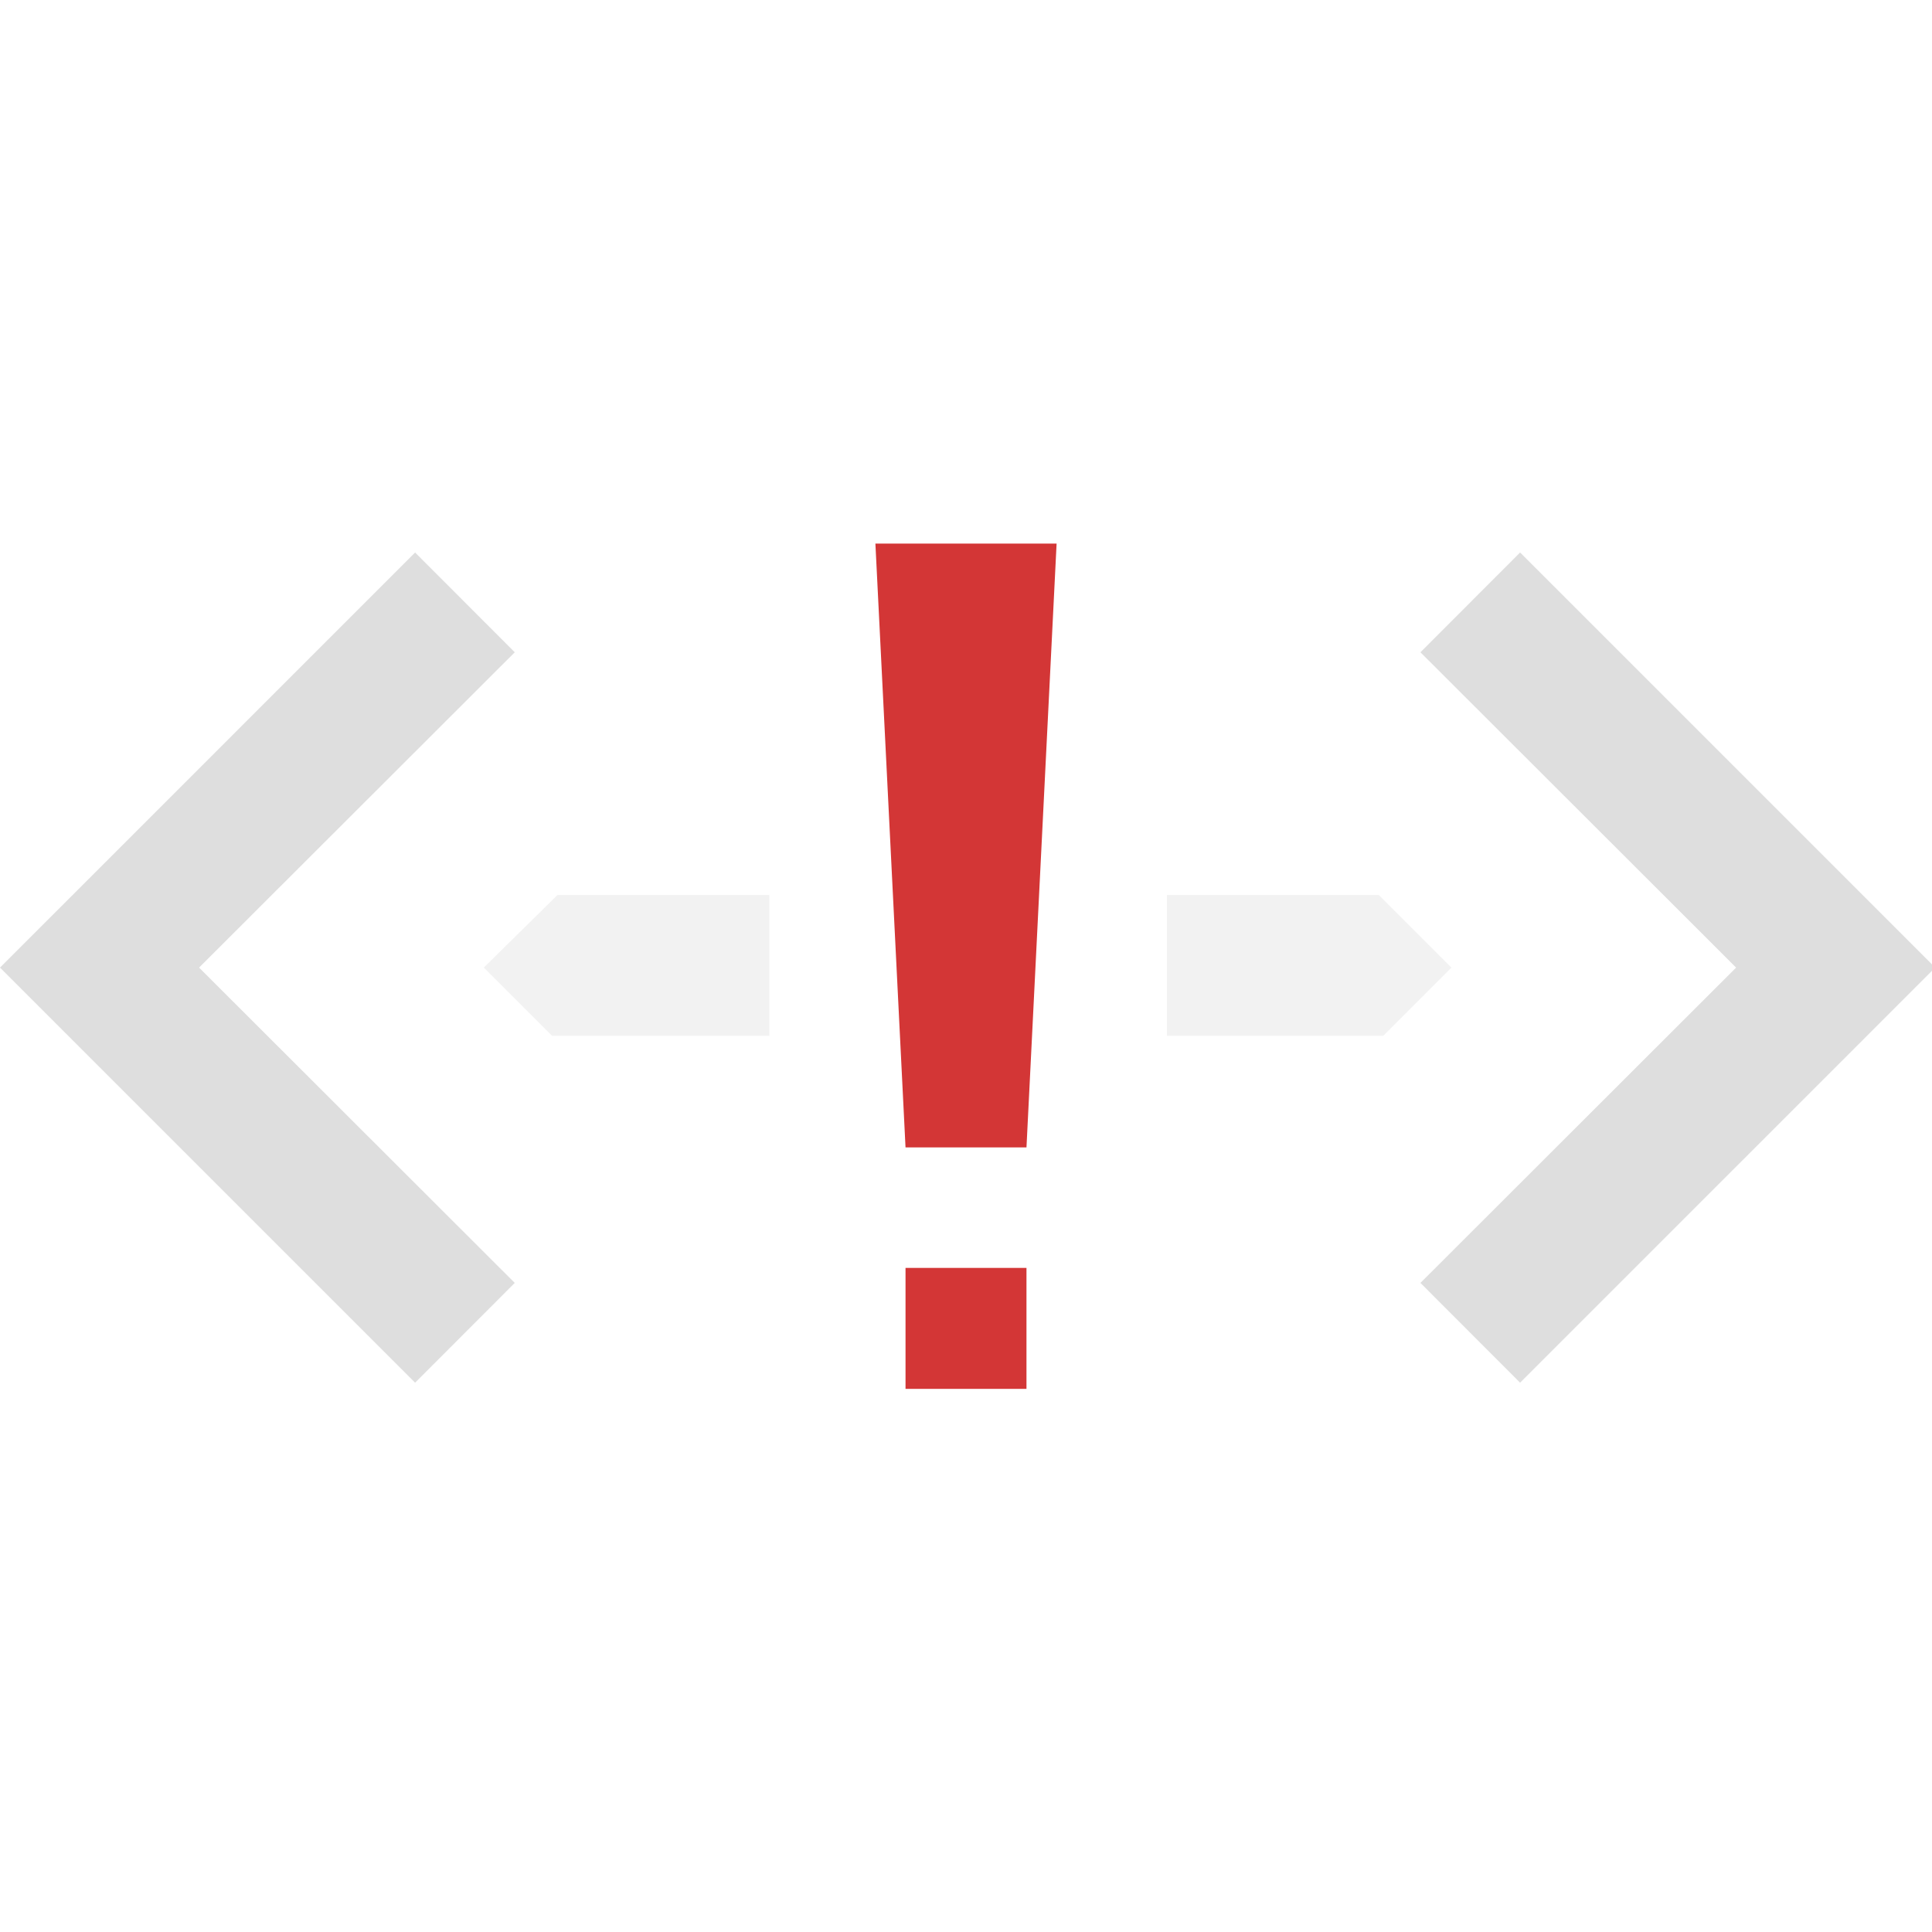 <?xml version="1.0" encoding="UTF-8" standalone="no"?>
<!-- Created with Inkscape (http://www.inkscape.org/) -->

<svg
   width="16"
   height="16"
   viewBox="0 0 4.233 4.233"
   version="1.1"
   id="svg8"
   inkscape:version="1.1.1 (3bf5ae0d25, 2021-09-20, custom)"
   sodipodi:docname="network-wired-error-symbolic.svg"
   xmlns:inkscape="http://www.inkscape.org/namespaces/inkscape"
   xmlns:sodipodi="http://sodipodi.sourceforge.net/DTD/sodipodi-0.dtd"
   xmlns="http://www.w3.org/2000/svg"
   xmlns:svg="http://www.w3.org/2000/svg"
   xmlns:rdf="http://www.w3.org/1999/02/22-rdf-syntax-ns#"
   xmlns:cc="http://creativecommons.org/ns#"
   xmlns:dc="http://purl.org/dc/elements/1.1/">
  <defs
     id="defs2" />
  <sodipodi:namedview
     id="base"
     pagecolor="#ffffff"
     bordercolor="#666666"
     borderopacity="1.0"
     inkscape:pageopacity="0.0"
     inkscape:pageshadow="2"
     inkscape:zoom="63.356768"
     inkscape:cx="6.1398334"
     inkscape:cy="8.5941884"
     inkscape:document-units="mm"
     inkscape:current-layer="svg8"
     showgrid="false"
     units="px"
     inkscape:window-width="1920"
     inkscape:window-height="996"
     inkscape:window-x="0"
     inkscape:window-y="0"
     inkscape:window-maximized="1"
     showguides="false"
     inkscape:pagecheckerboard="0" />
  <path
     id="rect815-3"
     style="fill:#dedede;fill-opacity:1;stroke-width:0.027"
     d="M 3.432 4.568 L 0.824 7.176 L 0 8 L 0.824 8.824 L 3.432 11.432 L 4.256 10.607 L 1.646 8 L 4.256 5.393 L 3.432 4.568 z M 12.568 4.568 L 11.744 5.393 L 14.354 8 L 11.744 10.607 L 12.568 11.432 L 15.176 8.824 L 16 8 L 15.176 7.176 L 12.568 4.568 z "
     transform="scale(0.265)" />
  <path
     id="rect815-3-6"
     style="opacity:0.4;fill:#dedede;fill-opacity:1;stroke-width:0.038"
     d="M 4.609 7.4 L 4 8 L 4.564 8.564 L 5.199 8.564 L 5.324 8.564 L 5.359 8.564 L 6.361 8.564 L 6.361 7.4 L 5.324 7.4 L 5.199 7.4 L 4.609 7.4 z M 9.648 7.4 L 9.648 8.564 L 10.641 8.564 L 10.686 8.564 L 11.275 8.564 L 11.436 8.564 L 12 8 L 11.4 7.4 L 11.275 7.4 L 10.686 7.4 L 9.648 7.4 z "
     transform="scale(0.265)" />
  <path
     id="rect841"
     style="fill:#d33636;fill-opacity:1;stroke-width:0.15"
     class="error"
     d="m 1.918,1.191 0.066,1.323 H 2.249 L 2.315,1.191 Z m 0.066,1.587 V 3.043 H 2.249 V 2.778 Z" />
</svg>
